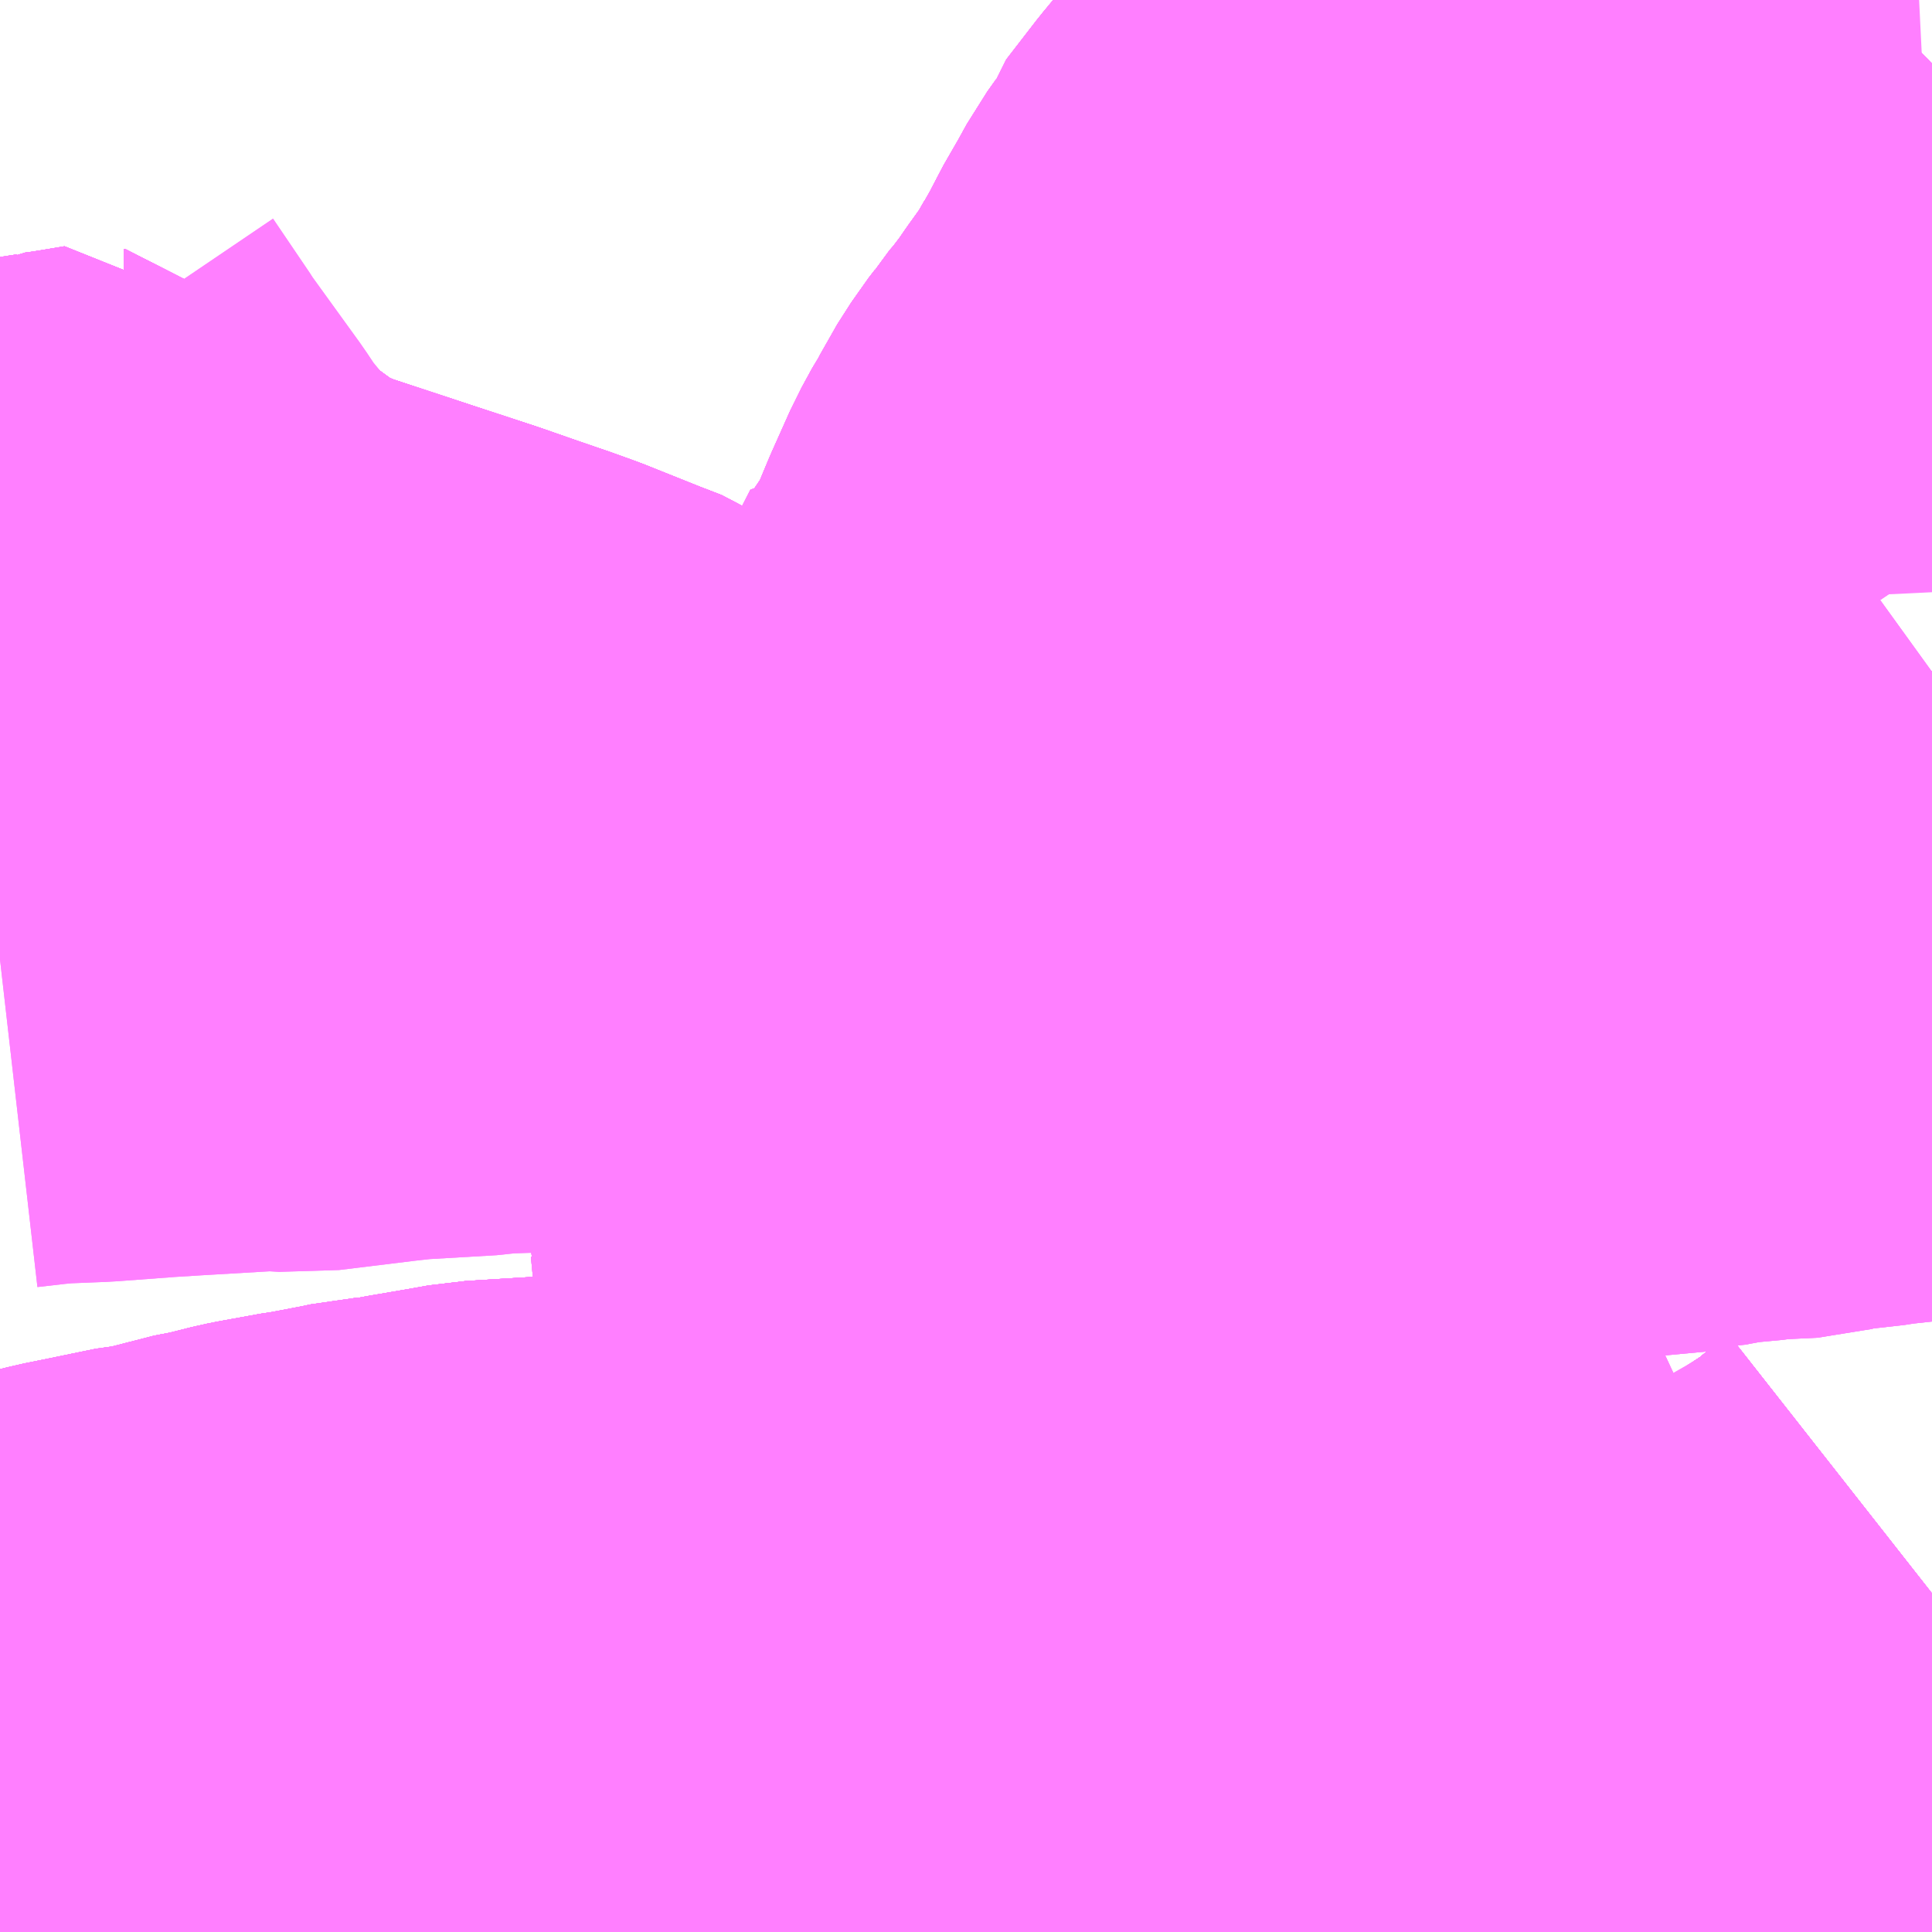 <?xml version="1.0" encoding="UTF-8"?>
<svg  xmlns="http://www.w3.org/2000/svg" xmlns:xlink="http://www.w3.org/1999/xlink" xmlns:go="http://purl.org/svgmap/profile" property="N07_001,N07_002,N07_003,N07_004,N07_005,N07_006,N07_007" viewBox="13963.623 -3588.135 2.197 2.197" go:dataArea="13963.623046875 -3588.134765625 2.197265625 2.197265625" >
<globalCoordinateSystem srsName="http://purl.org/crs/84" transform="matrix(100.0,0.0,0.0,-100.0,0.0,0.0)" />
<defs>
 <g id="p0" >
  <circle cx="0.0" cy="0.0" r="3" stroke="green" stroke-width="0.75" vector-effect="non-scaling-stroke" />
 </g>
</defs>
<g fill="none" fill-rule="evenodd" stroke="#FF00FF" stroke-width="0.75" opacity="0.5" vector-effect="non-scaling-stroke" stroke-linejoin="bevel" >
<path content="1,国際興業（株）,イーハトープ号,1.0,1.0,1.0," xlink:title="1" d="M13964.695,-3585.938L13964.694,-3585.941L13964.692,-3585.959L13964.689,-3585.987L13964.687,-3585.994L13964.683,-3586.033L13964.682,-3586.047L13964.682,-3586.053L13964.677,-3586.087L13964.676,-3586.101L13964.675,-3586.108L13964.674,-3586.112L13964.667,-3586.179L13964.665,-3586.183L13964.661,-3586.22L13964.657,-3586.257L13964.656,-3586.262L13964.647,-3586.34L13964.645,-3586.361L13964.642,-3586.382L13964.637,-3586.426L13964.632,-3586.459L13964.62,-3586.557L13964.611,-3586.632L13964.609,-3586.649L13964.6,-3586.742L13964.598,-3586.747L13964.598,-3586.754L13964.597,-3586.772L13964.595,-3586.783L13964.593,-3586.793L13964.588,-3586.832L13964.582,-3586.88L13964.576,-3586.906L13964.572,-3586.926L13964.564,-3586.951L13964.556,-3586.966L13964.547,-3586.986L13964.541,-3586.998L13964.532,-3587.013L13964.503,-3587.056L13964.458,-3587.101L13964.434,-3587.128L13964.382,-3587.173L13964.328,-3587.209L13964.309,-3587.222L13964.283,-3587.232L13964.218,-3587.258L13964.193,-3587.267L13964.158,-3587.279L13964.115,-3587.294L13964.048,-3587.316L13963.942,-3587.351L13963.922,-3587.359L13963.897,-3587.368L13963.868,-3587.386L13963.858,-3587.393L13963.821,-3587.42L13963.812,-3587.426L13963.79,-3587.447L13963.773,-3587.466L13963.765,-3587.477L13963.764,-3587.477L13963.758,-3587.485L13963.748,-3587.496L13963.728,-3587.526L13963.668,-3587.609L13963.665,-3587.614L13963.623,-3587.676"/>
<path content="1,国際興業（株）,ミッドナイトアロー浦和・大宮,1.0,0.0,0.0," xlink:title="1" d="M13964.695,-3585.938L13964.694,-3585.941L13964.692,-3585.959L13964.689,-3585.987L13964.687,-3585.994L13964.683,-3586.033L13964.682,-3586.047L13964.682,-3586.053L13964.677,-3586.087L13964.676,-3586.101L13964.675,-3586.108L13964.674,-3586.112L13964.667,-3586.179L13964.665,-3586.183L13964.661,-3586.22L13964.657,-3586.257L13964.656,-3586.262L13964.647,-3586.34L13964.645,-3586.361L13964.642,-3586.382L13964.637,-3586.426L13964.632,-3586.459L13964.62,-3586.557L13964.611,-3586.632L13964.609,-3586.649L13964.6,-3586.742L13964.598,-3586.747L13964.598,-3586.754L13964.597,-3586.772L13964.595,-3586.783L13964.593,-3586.793L13964.588,-3586.832L13964.582,-3586.88L13964.576,-3586.906L13964.572,-3586.926L13964.564,-3586.951L13964.556,-3586.966L13964.547,-3586.986L13964.541,-3586.998L13964.532,-3587.013L13964.503,-3587.056L13964.458,-3587.101"/>
<path content="1,国際興業（株）,ミッドナイトアロー浦和・大宮,1.0,0.0,0.0," xlink:title="1" d="M13964.458,-3587.101L13964.502,-3587.136L13964.532,-3587.16L13964.552,-3587.171"/>
<path content="1,国際興業（株）,ミッドナイトアロー浦和・大宮,1.0,0.0,0.0," xlink:title="1" d="M13964.458,-3587.101L13964.434,-3587.128L13964.382,-3587.173L13964.328,-3587.209L13964.309,-3587.222L13964.283,-3587.232L13964.218,-3587.258L13964.193,-3587.267L13964.158,-3587.279L13964.115,-3587.294L13964.048,-3587.316L13963.942,-3587.351L13963.922,-3587.359L13963.897,-3587.368L13963.868,-3587.386L13963.858,-3587.393L13963.821,-3587.42L13963.812,-3587.426L13963.79,-3587.447L13963.773,-3587.466L13963.765,-3587.477L13963.764,-3587.477L13963.758,-3587.485L13963.748,-3587.496L13963.728,-3587.526L13963.668,-3587.609L13963.665,-3587.614L13963.623,-3587.676"/>
<path content="1,国際興業（株）,ミッドナイトアロー浦和・大宮,1.0,0.0,0.0," xlink:title="1" d="M13964.552,-3587.171L13964.568,-3587.157L13964.589,-3587.172L13964.562,-3587.197L13964.543,-3587.184L13964.552,-3587.171"/>
<path content="1,国際興業（株）,北浦03,65.0,38.0,38.0," xlink:title="1" d="M13964.552,-3587.171L13964.532,-3587.16L13964.502,-3587.136L13964.458,-3587.101L13964.404,-3587.097L13964.381,-3587.095L13964.323,-3587.092L13964.289,-3587.09L13964.286,-3587.089L13964.242,-3587.086L13964.209,-3587.085L13964.179,-3587.084L13964.166,-3587.082L13964.08,-3587.077L13964.053,-3587.074L13963.963,-3587.063L13963.93,-3587.065L13963.845,-3587.06L13963.828,-3587.059L13963.812,-3587.058L13963.796,-3587.057L13963.729,-3587.052L13963.704,-3587.051L13963.679,-3587.05L13963.658,-3587.048L13963.623,-3587.044"/>
<path content="1,国際興業（株）,北浦03,65.0,38.0,38.0," xlink:title="1" d="M13964.552,-3587.171L13964.543,-3587.184L13964.562,-3587.197L13964.589,-3587.172L13964.568,-3587.157L13964.552,-3587.171"/>
<path content="1,国際興業（株）,北浦04,7.5,5.0,5.0," xlink:title="1" d="M13964.552,-3587.171L13964.543,-3587.184L13964.562,-3587.197L13964.589,-3587.172L13964.568,-3587.157L13964.552,-3587.171"/>
<path content="1,国際興業（株）,北浦04,7.5,5.0,5.0," xlink:title="1" d="M13964.552,-3587.171L13964.532,-3587.16L13964.502,-3587.136L13964.458,-3587.101L13964.434,-3587.128L13964.382,-3587.173L13964.328,-3587.209L13964.309,-3587.222L13964.283,-3587.232L13964.218,-3587.258L13964.193,-3587.267L13964.158,-3587.279L13964.115,-3587.294L13964.048,-3587.316L13963.942,-3587.351L13963.922,-3587.359L13963.897,-3587.368L13963.868,-3587.386L13963.858,-3587.393L13963.821,-3587.42L13963.812,-3587.426L13963.79,-3587.447L13963.773,-3587.466L13963.765,-3587.477L13963.764,-3587.477L13963.758,-3587.485L13963.716,-3587.478L13963.701,-3587.476L13963.699,-3587.475L13963.647,-3587.467L13963.623,-3587.464"/>
<path content="1,国際興業（株）,北浦50,19.5,17.0,17.0," xlink:title="1" d="M13964.611,-3587.216L13964.608,-3587.227L13964.616,-3587.23L13964.654,-3587.245L13964.671,-3587.252L13964.701,-3587.265L13964.773,-3587.145L13964.778,-3587.149L13964.874,-3587.167L13964.972,-3587.185L13964.988,-3587.187L13965.009,-3587.191L13965.042,-3587.195L13965.071,-3587.199L13965.106,-3587.204L13965.117,-3587.205L13965.126,-3587.206L13965.183,-3587.212L13965.224,-3587.22L13965.226,-3587.222L13965.279,-3587.229L13965.317,-3587.235L13965.339,-3587.237L13965.346,-3587.238L13965.413,-3587.247L13965.462,-3587.254L13965.478,-3587.256L13965.498,-3587.259L13965.567,-3587.268L13965.695,-3587.282L13965.738,-3587.315L13965.771,-3587.336L13965.802,-3587.358L13965.82,-3587.371L13965.82,-3587.372M13965.82,-3587.492L13965.814,-3587.501L13965.779,-3587.549L13965.774,-3587.555L13965.74,-3587.598L13965.736,-3587.602L13965.729,-3587.611L13965.707,-3587.637L13965.683,-3587.665L13965.677,-3587.671L13965.62,-3587.735L13965.611,-3587.74L13965.601,-3587.748L13965.6,-3587.751L13965.583,-3587.768L13965.544,-3587.809L13965.529,-3587.823L13965.516,-3587.833L13965.502,-3587.851L13965.483,-3587.885L13965.475,-3587.899L13965.472,-3587.905L13965.455,-3587.939L13965.434,-3587.971L13965.431,-3587.976L13965.419,-3587.992L13965.378,-3588.047L13965.363,-3588.066L13965.347,-3588.087L13965.343,-3588.091L13965.326,-3588.112L13965.295,-3588.135"/>
<path content="1,国際興業（株）,北浦50-2,2.5,2.0,2.0," xlink:title="1" d="M13964.611,-3587.216L13964.608,-3587.227L13964.616,-3587.23L13964.654,-3587.245L13964.671,-3587.252L13964.701,-3587.265L13964.773,-3587.145L13964.778,-3587.149L13964.874,-3587.167L13964.972,-3587.185L13964.988,-3587.187L13965.009,-3587.191L13965.042,-3587.195L13965.071,-3587.199L13965.106,-3587.204L13965.117,-3587.205L13965.126,-3587.206L13965.183,-3587.212L13965.224,-3587.22L13965.226,-3587.222L13965.279,-3587.229L13965.317,-3587.235L13965.339,-3587.237L13965.346,-3587.238L13965.413,-3587.247L13965.462,-3587.254L13965.478,-3587.256L13965.498,-3587.259L13965.567,-3587.268L13965.695,-3587.282L13965.738,-3587.315L13965.771,-3587.336L13965.802,-3587.358L13965.82,-3587.371L13965.82,-3587.372M13965.82,-3587.492L13965.814,-3587.501L13965.779,-3587.549L13965.774,-3587.555L13965.74,-3587.598L13965.736,-3587.602L13965.729,-3587.611L13965.707,-3587.637L13965.683,-3587.665L13965.677,-3587.671L13965.62,-3587.735L13965.611,-3587.74L13965.601,-3587.748L13965.6,-3587.751L13965.583,-3587.768L13965.544,-3587.809L13965.529,-3587.823L13965.516,-3587.833L13965.502,-3587.851L13965.483,-3587.885L13965.475,-3587.899L13965.472,-3587.905L13965.455,-3587.939L13965.434,-3587.971L13965.431,-3587.976L13965.419,-3587.992L13965.378,-3588.047L13965.363,-3588.066L13965.347,-3588.087L13965.343,-3588.091L13965.326,-3588.112L13965.295,-3588.135"/>
<path content="1,国際興業（株）,北浦50-3,9.0,9.0,9.0," xlink:title="1" d="M13965.295,-3588.135L13965.326,-3588.112L13965.343,-3588.091L13965.347,-3588.087L13965.363,-3588.066L13965.378,-3588.047L13965.419,-3587.992L13965.431,-3587.976L13965.434,-3587.971L13965.455,-3587.939L13965.472,-3587.905L13965.475,-3587.899L13965.483,-3587.885L13965.502,-3587.851L13965.516,-3587.833L13965.529,-3587.823L13965.544,-3587.809L13965.583,-3587.768L13965.6,-3587.751L13965.601,-3587.748L13965.611,-3587.74L13965.62,-3587.735L13965.677,-3587.671L13965.683,-3587.665L13965.707,-3587.637L13965.729,-3587.611L13965.736,-3587.602L13965.74,-3587.598L13965.774,-3587.555L13965.779,-3587.549L13965.814,-3587.501L13965.82,-3587.492M13965.82,-3587.372L13965.82,-3587.371L13965.802,-3587.358L13965.771,-3587.336L13965.738,-3587.315L13965.695,-3587.282L13965.567,-3587.268L13965.498,-3587.259L13965.478,-3587.256L13965.462,-3587.254L13965.413,-3587.247L13965.346,-3587.238L13965.339,-3587.237L13965.317,-3587.235L13965.279,-3587.229L13965.226,-3587.222L13965.224,-3587.22L13965.183,-3587.212L13965.126,-3587.206L13965.117,-3587.205L13965.106,-3587.204L13965.071,-3587.199L13965.042,-3587.195L13965.009,-3587.191L13964.988,-3587.187L13964.972,-3587.185L13964.874,-3587.167L13964.778,-3587.149L13964.773,-3587.145L13964.701,-3587.265L13964.713,-3587.273L13964.725,-3587.282L13964.739,-3587.288"/>
<path content="1,国際興業（株）,北浦80,8.5,8.5,8.5," xlink:title="1" d="M13964.552,-3587.171L13964.532,-3587.16L13964.502,-3587.136L13964.458,-3587.101L13964.503,-3587.056L13964.532,-3587.013L13964.541,-3586.998L13964.547,-3586.986L13964.556,-3586.966L13964.564,-3586.951L13964.572,-3586.926L13964.576,-3586.906L13964.582,-3586.88L13964.588,-3586.832L13964.593,-3586.793L13964.595,-3586.783L13964.597,-3586.772L13964.598,-3586.754L13964.598,-3586.747L13964.6,-3586.742L13964.609,-3586.649L13964.611,-3586.632L13964.62,-3586.557L13964.632,-3586.459L13964.637,-3586.426L13964.642,-3586.382L13964.645,-3586.361L13964.647,-3586.34L13964.612,-3586.336L13964.598,-3586.336L13964.573,-3586.335L13964.532,-3586.331L13964.461,-3586.325L13964.447,-3586.324L13964.437,-3586.323L13964.4,-3586.32L13964.385,-3586.32L13964.379,-3586.318L13964.361,-3586.318L13964.339,-3586.316L13964.291,-3586.313L13964.288,-3586.312L13964.258,-3586.309L13964.176,-3586.304L13964.148,-3586.299L13964.107,-3586.292L13964.081,-3586.287L13964.055,-3586.285L13964.041,-3586.282L13963.994,-3586.273L13963.986,-3586.272L13963.942,-3586.264L13963.932,-3586.262L13963.9,-3586.254L13963.892,-3586.253L13963.822,-3586.235L13963.808,-3586.234L13963.745,-3586.221L13963.725,-3586.217L13963.686,-3586.207L13963.652,-3586.2L13963.632,-3586.195L13963.623,-3586.193"/>
<path content="1,国際興業（株）,北浦80,8.5,8.5,8.5," xlink:title="1" d="M13964.552,-3587.171L13964.543,-3587.184L13964.562,-3587.197L13964.589,-3587.172L13964.568,-3587.157L13964.552,-3587.171"/>
<path content="1,国際興業（株）,北浦81,1.0,0.0,0.0," xlink:title="1" d="M13964.552,-3587.171L13964.543,-3587.184L13964.562,-3587.197L13964.589,-3587.172L13964.568,-3587.157L13964.552,-3587.171"/>
<path content="1,国際興業（株）,北浦81,1.0,0.0,0.0," xlink:title="1" d="M13964.552,-3587.171L13964.532,-3587.16L13964.502,-3587.136L13964.458,-3587.101L13964.434,-3587.128L13964.382,-3587.173L13964.328,-3587.209L13964.309,-3587.222L13964.283,-3587.232L13964.218,-3587.258L13964.193,-3587.267L13964.158,-3587.279L13964.115,-3587.294L13964.048,-3587.316L13963.942,-3587.351L13963.922,-3587.359L13963.897,-3587.368L13963.868,-3587.386L13963.858,-3587.393L13963.821,-3587.42L13963.812,-3587.426L13963.79,-3587.447L13963.773,-3587.466L13963.765,-3587.477L13963.764,-3587.477L13963.758,-3587.485L13963.716,-3587.478L13963.701,-3587.476L13963.699,-3587.475L13963.647,-3587.467L13963.623,-3587.464"/>
<path content="1,国際興業（株）,北浦90,2.0,1.0,1.0," xlink:title="1" d="M13964.611,-3587.216L13964.608,-3587.227L13964.616,-3587.23L13964.654,-3587.245L13964.671,-3587.252L13964.701,-3587.265L13964.773,-3587.145L13964.778,-3587.138L13964.781,-3587.133L13964.797,-3587.108L13964.822,-3587.069L13964.831,-3587.056L13964.864,-3587.008L13964.878,-3586.992L13964.89,-3586.978L13964.908,-3586.96L13964.982,-3586.898L13965.02,-3586.905L13965.059,-3586.919L13965.108,-3586.924L13965.115,-3586.925L13965.142,-3586.928L13965.149,-3586.928L13965.161,-3586.93L13965.18,-3586.932L13965.202,-3586.934L13965.217,-3586.936L13965.25,-3586.938L13965.339,-3586.951L13965.378,-3586.956L13965.408,-3586.96L13965.459,-3586.965L13965.46,-3586.966L13965.491,-3586.965L13965.536,-3586.975L13965.54,-3586.976L13965.57,-3586.979L13965.581,-3586.982L13965.6,-3586.983L13965.615,-3586.985L13965.63,-3586.984L13965.692,-3586.994L13965.694,-3586.995L13965.747,-3587.001L13965.752,-3587.002L13965.806,-3587.008L13965.811,-3587.009L13965.82,-3587.01"/>
<path content="1,国際興業（株）,新都01,53.5,47.5,43.0," xlink:title="1" d="M13964.552,-3587.171L13964.543,-3587.184L13964.562,-3587.197L13964.589,-3587.172L13964.568,-3587.157L13964.552,-3587.171"/>
<path content="1,国際興業（株）,新都01,53.5,47.5,43.0," xlink:title="1" d="M13964.552,-3587.171L13964.532,-3587.16L13964.502,-3587.136L13964.458,-3587.101L13964.434,-3587.128L13964.382,-3587.173L13964.328,-3587.209L13964.309,-3587.222L13964.283,-3587.232L13964.218,-3587.258L13964.193,-3587.267L13964.158,-3587.279L13964.115,-3587.294L13964.048,-3587.316L13963.942,-3587.351L13963.922,-3587.359L13963.897,-3587.368L13963.868,-3587.386L13963.858,-3587.393L13963.821,-3587.42L13963.812,-3587.426L13963.79,-3587.447L13963.773,-3587.466L13963.765,-3587.477L13963.764,-3587.477L13963.758,-3587.485L13963.716,-3587.478L13963.701,-3587.476L13963.699,-3587.475L13963.647,-3587.467L13963.623,-3587.464"/>
<path content="1,国際興業（株）,浦01,38.0,35.0,35.0," xlink:title="1" d="M13965.82,-3586.323L13965.806,-3586.312L13965.781,-3586.29L13965.761,-3586.278L13965.754,-3586.273L13965.742,-3586.258L13965.738,-3586.253L13965.734,-3586.242L13965.737,-3586.229L13965.746,-3586.209L13965.763,-3586.186L13965.765,-3586.182L13965.778,-3586.165L13965.792,-3586.144L13965.796,-3586.139L13965.816,-3586.106L13965.82,-3586.101"/>
<path content="1,国際興業（株）,浦02,1.5,1.0,1.0," xlink:title="1" d="M13965.82,-3586.323L13965.806,-3586.312L13965.781,-3586.29L13965.761,-3586.278L13965.754,-3586.273L13965.742,-3586.258L13965.738,-3586.253L13965.734,-3586.242L13965.737,-3586.229L13965.746,-3586.209L13965.763,-3586.186L13965.765,-3586.182L13965.778,-3586.165L13965.792,-3586.144L13965.796,-3586.139L13965.816,-3586.106L13965.82,-3586.101"/>
<path content="1,国際興業（株）,浦02-2,12.0,13.0,13.0," xlink:title="1" d="M13965.82,-3586.101L13965.816,-3586.106L13965.796,-3586.139L13965.792,-3586.144L13965.778,-3586.165L13965.765,-3586.182L13965.763,-3586.186L13965.746,-3586.209L13965.737,-3586.229L13965.734,-3586.242L13965.738,-3586.253L13965.742,-3586.258L13965.754,-3586.273L13965.761,-3586.278L13965.781,-3586.29L13965.806,-3586.312L13965.82,-3586.323"/>
<path content="1,国際興業（株）,浦02-3,3.0,0.0,0.0," xlink:title="1" d="M13965.82,-3586.323L13965.806,-3586.312L13965.781,-3586.29L13965.761,-3586.278L13965.754,-3586.273L13965.742,-3586.258L13965.738,-3586.253L13965.734,-3586.242L13965.737,-3586.229L13965.746,-3586.209L13965.763,-3586.186L13965.765,-3586.182L13965.778,-3586.165L13965.792,-3586.144L13965.796,-3586.139L13965.816,-3586.106L13965.82,-3586.101"/>
<path content="1,国際興業（株）,浦03,3.0,0.0,0.0," xlink:title="1" d="M13965.82,-3586.101L13965.816,-3586.106L13965.796,-3586.139L13965.792,-3586.144L13965.778,-3586.165L13965.765,-3586.182L13965.763,-3586.186L13965.746,-3586.209L13965.737,-3586.229L13965.734,-3586.242L13965.738,-3586.253L13965.742,-3586.258L13965.754,-3586.273L13965.761,-3586.278L13965.781,-3586.29L13965.806,-3586.312L13965.82,-3586.323"/>
<path content="1,国際興業（株）,浦08,26.0,19.0,16.5," xlink:title="1" d="M13965.82,-3586.101L13965.816,-3586.106L13965.796,-3586.139L13965.792,-3586.144L13965.778,-3586.165L13965.765,-3586.182L13965.763,-3586.186L13965.746,-3586.209L13965.737,-3586.229L13965.734,-3586.242L13965.738,-3586.253L13965.742,-3586.258L13965.754,-3586.273L13965.761,-3586.278L13965.781,-3586.29L13965.806,-3586.312L13965.82,-3586.323"/>
<path content="1,国際興業（株）,浦08-2,12.0,10.5,9.5," xlink:title="1" d="M13965.82,-3586.101L13965.816,-3586.106L13965.796,-3586.139L13965.792,-3586.144L13965.778,-3586.165L13965.765,-3586.182L13965.763,-3586.186L13965.746,-3586.209L13965.737,-3586.229L13965.734,-3586.242L13965.738,-3586.253L13965.742,-3586.258L13965.754,-3586.273L13965.761,-3586.278L13965.781,-3586.29L13965.806,-3586.312L13965.82,-3586.323"/>
<path content="1,国際興業（株）,浦09,75.0,61.0,61.0," xlink:title="1" d="M13965.82,-3586.101L13965.816,-3586.106L13965.796,-3586.139L13965.792,-3586.144L13965.778,-3586.165L13965.765,-3586.182L13965.763,-3586.186L13965.746,-3586.209L13965.737,-3586.229L13965.734,-3586.242L13965.738,-3586.253L13965.742,-3586.258L13965.754,-3586.273L13965.761,-3586.278L13965.781,-3586.29L13965.806,-3586.312L13965.82,-3586.323"/>
<path content="1,国際興業（株）,浦101,5.0,5.0,5.0," xlink:title="1" d="M13965.349,-3585.938L13965.347,-3585.942L13965.34,-3585.973L13965.333,-3585.992L13965.327,-3586.01L13965.307,-3586.081L13965.294,-3586.117L13965.33,-3586.125L13965.359,-3586.131L13965.36,-3586.132L13965.388,-3586.137L13965.406,-3586.141L13965.419,-3586.144L13965.474,-3586.154L13965.502,-3586.163L13965.565,-3586.182L13965.591,-3586.19L13965.639,-3586.211L13965.701,-3586.242L13965.743,-3586.266L13965.754,-3586.273L13965.761,-3586.278L13965.781,-3586.29L13965.806,-3586.312L13965.82,-3586.323"/>
<path content="1,国際興業（株）,浦11,21.0,14.0,14.0," xlink:title="1" d="M13964.695,-3585.938L13964.694,-3585.941L13964.692,-3585.959L13964.689,-3585.987L13964.687,-3585.994L13964.683,-3586.033L13964.682,-3586.047L13964.682,-3586.053L13964.677,-3586.087L13964.676,-3586.101L13964.675,-3586.108L13964.674,-3586.112L13964.667,-3586.179L13964.665,-3586.183L13964.661,-3586.22L13964.657,-3586.257L13964.656,-3586.262L13964.647,-3586.34L13964.612,-3586.336L13964.598,-3586.336L13964.573,-3586.335L13964.532,-3586.331L13964.461,-3586.325L13964.447,-3586.324L13964.437,-3586.323L13964.4,-3586.32L13964.385,-3586.32L13964.379,-3586.318L13964.361,-3586.318L13964.339,-3586.316L13964.291,-3586.313L13964.288,-3586.312L13964.258,-3586.309L13964.176,-3586.304L13964.148,-3586.299L13964.107,-3586.292L13964.081,-3586.287L13964.055,-3586.285L13964.041,-3586.282L13963.994,-3586.273L13963.986,-3586.272L13963.942,-3586.264L13963.932,-3586.262L13963.9,-3586.254L13963.892,-3586.253L13963.822,-3586.235L13963.808,-3586.234L13963.745,-3586.221L13963.725,-3586.217L13963.686,-3586.207L13963.652,-3586.2L13963.632,-3586.195L13963.623,-3586.193"/>
<path content="1,国際興業（株）,浦11-4,4.0,3.0,3.0," xlink:title="1" d="M13963.623,-3586.193L13963.632,-3586.195L13963.652,-3586.2L13963.686,-3586.207L13963.725,-3586.217L13963.745,-3586.221L13963.808,-3586.234L13963.822,-3586.235L13963.892,-3586.253L13963.9,-3586.254L13963.932,-3586.262L13963.942,-3586.264L13963.986,-3586.272L13963.994,-3586.273L13964.041,-3586.282L13964.055,-3586.285L13964.081,-3586.287L13964.107,-3586.292L13964.148,-3586.299L13964.176,-3586.304L13964.258,-3586.309L13964.288,-3586.312L13964.291,-3586.313L13964.339,-3586.316L13964.361,-3586.318L13964.379,-3586.318L13964.385,-3586.32L13964.4,-3586.32L13964.437,-3586.323L13964.447,-3586.324L13964.461,-3586.325L13964.532,-3586.331L13964.573,-3586.335L13964.598,-3586.336L13964.612,-3586.336L13964.647,-3586.34L13964.656,-3586.262L13964.657,-3586.257L13964.661,-3586.22L13964.665,-3586.183L13964.667,-3586.179L13964.674,-3586.112L13964.675,-3586.108L13964.676,-3586.101L13964.677,-3586.087L13964.682,-3586.053L13964.682,-3586.047L13964.683,-3586.033L13964.687,-3585.994L13964.689,-3585.987L13964.692,-3585.959L13964.694,-3585.941L13964.695,-3585.938"/>
<path content="1,国際興業（株）,浦12,17.5,23.0,27.0," xlink:title="1" d="M13965.349,-3585.938L13965.347,-3585.942L13965.34,-3585.973L13965.333,-3585.992L13965.327,-3586.01L13965.307,-3586.081L13965.294,-3586.117L13965.288,-3586.138L13965.275,-3586.175L13965.268,-3586.196L13965.264,-3586.206L13965.263,-3586.217L13965.259,-3586.222L13965.257,-3586.23L13965.253,-3586.24L13965.241,-3586.273L13965.235,-3586.29L13965.219,-3586.347L13965.212,-3586.352L13965.202,-3586.376L13965.11,-3586.371L13965.097,-3586.369L13965.094,-3586.369L13965.082,-3586.369L13965.069,-3586.367L13965.031,-3586.366L13964.992,-3586.363L13964.99,-3586.362L13964.923,-3586.358L13964.899,-3586.357L13964.883,-3586.353L13964.826,-3586.352L13964.783,-3586.349L13964.755,-3586.347L13964.745,-3586.347L13964.728,-3586.345L13964.68,-3586.343L13964.647,-3586.34L13964.612,-3586.336L13964.598,-3586.336L13964.573,-3586.335L13964.532,-3586.331L13964.461,-3586.325L13964.447,-3586.324L13964.437,-3586.323L13964.4,-3586.32L13964.385,-3586.32L13964.379,-3586.318L13964.361,-3586.318L13964.339,-3586.316L13964.291,-3586.313L13964.288,-3586.312L13964.258,-3586.309L13964.176,-3586.304L13964.148,-3586.299L13964.107,-3586.292L13964.081,-3586.287L13964.055,-3586.285L13964.041,-3586.282L13963.994,-3586.273L13963.986,-3586.272L13963.942,-3586.264L13963.932,-3586.262L13963.9,-3586.254L13963.892,-3586.253L13963.822,-3586.235L13963.808,-3586.234L13963.745,-3586.221L13963.725,-3586.217L13963.686,-3586.207L13963.652,-3586.2L13963.632,-3586.195L13963.623,-3586.193"/>
<path content="1,国際興業（株）,浦12-2,10.0,0.0,0.0," xlink:title="1" d="M13965.349,-3585.938L13965.347,-3585.942L13965.34,-3585.973L13965.333,-3585.992L13965.327,-3586.01L13965.307,-3586.081L13965.294,-3586.117L13965.202,-3586.098L13965.161,-3586.09L13965.143,-3586.089L13965.127,-3586.09L13965.108,-3586.09L13965.049,-3586.094L13964.999,-3586.095L13964.954,-3586.097L13964.921,-3586.097L13964.895,-3586.098L13964.87,-3586.1L13964.847,-3586.098L13964.833,-3586.097L13964.798,-3586.098L13964.773,-3586.095L13964.723,-3586.09L13964.677,-3586.087L13964.676,-3586.101L13964.675,-3586.108L13964.674,-3586.112L13964.667,-3586.179L13964.665,-3586.183L13964.661,-3586.22L13964.657,-3586.257L13964.656,-3586.262L13964.647,-3586.34L13964.612,-3586.336L13964.598,-3586.336L13964.573,-3586.335L13964.532,-3586.331L13964.461,-3586.325L13964.447,-3586.324L13964.437,-3586.323L13964.4,-3586.32L13964.385,-3586.32L13964.379,-3586.318L13964.361,-3586.318L13964.339,-3586.316L13964.291,-3586.313L13964.288,-3586.312L13964.258,-3586.309L13964.176,-3586.304L13964.148,-3586.299L13964.107,-3586.292L13964.081,-3586.287L13964.055,-3586.285L13964.041,-3586.282L13963.994,-3586.273L13963.986,-3586.272L13963.942,-3586.264L13963.932,-3586.262L13963.9,-3586.254L13963.892,-3586.253L13963.822,-3586.235L13963.808,-3586.234L13963.745,-3586.221L13963.725,-3586.217L13963.686,-3586.207L13963.652,-3586.2L13963.632,-3586.195L13963.623,-3586.193"/>
<path content="1,国際興業（株）,浦13,29.5,22.0,17.5," xlink:title="1" d="M13965.349,-3585.938L13965.347,-3585.942L13965.34,-3585.973L13965.333,-3585.992L13965.327,-3586.01L13965.307,-3586.081L13965.294,-3586.117L13965.288,-3586.138L13965.275,-3586.175L13965.268,-3586.196L13965.264,-3586.206L13965.263,-3586.217L13965.259,-3586.222L13965.257,-3586.23L13965.253,-3586.24L13965.241,-3586.273L13965.235,-3586.29L13965.219,-3586.347L13965.212,-3586.352L13965.202,-3586.376L13965.11,-3586.371L13965.097,-3586.369L13965.094,-3586.369L13965.082,-3586.369L13965.069,-3586.367L13965.031,-3586.366L13964.992,-3586.363L13964.99,-3586.362L13964.923,-3586.358L13964.899,-3586.357L13964.883,-3586.353L13964.826,-3586.352L13964.783,-3586.349L13964.755,-3586.347L13964.745,-3586.347L13964.728,-3586.345L13964.68,-3586.343L13964.647,-3586.34L13964.612,-3586.336L13964.598,-3586.336L13964.573,-3586.335L13964.532,-3586.331L13964.461,-3586.325L13964.447,-3586.324L13964.437,-3586.323L13964.4,-3586.32L13964.385,-3586.32L13964.379,-3586.318L13964.361,-3586.318L13964.339,-3586.316L13964.291,-3586.313L13964.288,-3586.312L13964.258,-3586.309L13964.176,-3586.304L13964.148,-3586.299L13964.107,-3586.292L13964.081,-3586.287L13964.055,-3586.285L13964.041,-3586.282L13963.994,-3586.273L13963.986,-3586.272L13963.942,-3586.264L13963.932,-3586.262L13963.9,-3586.254L13963.892,-3586.253L13963.822,-3586.235L13963.808,-3586.234L13963.745,-3586.221L13963.725,-3586.217L13963.686,-3586.207L13963.652,-3586.2L13963.632,-3586.195L13963.623,-3586.193"/>
<path content="1,国際興業（株）,浦14,6.5,0.0,0.0," xlink:title="1" d="M13963.869,-3585.938L13963.863,-3585.974L13963.861,-3585.98L13963.859,-3585.996L13963.854,-3586.028L13963.85,-3586.045L13963.846,-3586.062L13963.839,-3586.092L13963.836,-3586.103L13963.822,-3586.159L13963.821,-3586.165L13963.82,-3586.166L13963.814,-3586.192L13963.809,-3586.219L13963.808,-3586.234L13963.822,-3586.235L13963.892,-3586.253L13963.9,-3586.254L13963.932,-3586.262L13963.942,-3586.264L13963.986,-3586.272L13963.994,-3586.273L13964.041,-3586.282L13964.055,-3586.285L13964.081,-3586.287L13964.107,-3586.292L13964.148,-3586.299L13964.176,-3586.304L13964.258,-3586.309L13964.288,-3586.312L13964.291,-3586.313L13964.339,-3586.316L13964.361,-3586.318L13964.379,-3586.318L13964.385,-3586.32L13964.4,-3586.32L13964.437,-3586.323L13964.447,-3586.324L13964.461,-3586.325L13964.532,-3586.331L13964.573,-3586.335L13964.598,-3586.336L13964.612,-3586.336L13964.647,-3586.34L13964.645,-3586.361L13964.642,-3586.382L13964.637,-3586.426L13964.632,-3586.459L13964.62,-3586.557L13964.611,-3586.632L13964.609,-3586.649L13964.6,-3586.742L13964.598,-3586.747L13964.598,-3586.754L13964.597,-3586.772L13964.595,-3586.783L13964.593,-3586.793L13964.588,-3586.832L13964.582,-3586.88L13964.576,-3586.906L13964.572,-3586.926L13964.564,-3586.951L13964.556,-3586.966L13964.547,-3586.986L13964.541,-3586.998L13964.532,-3587.013L13964.503,-3587.056L13964.458,-3587.101L13964.502,-3587.136L13964.532,-3587.16L13964.552,-3587.171"/>
<path content="1,国際興業（株）,浦14,6.5,0.0,0.0," xlink:title="1" d="M13964.552,-3587.171L13964.568,-3587.157L13964.589,-3587.172L13964.562,-3587.197L13964.543,-3587.184L13964.552,-3587.171"/>
<path content="1,国際興業（株）,浦51,28.0,20.0,20.0," xlink:title="1" d="M13964.611,-3587.216L13964.608,-3587.227L13964.616,-3587.23L13964.654,-3587.245L13964.671,-3587.252L13964.701,-3587.265L13964.773,-3587.145L13964.778,-3587.138L13964.781,-3587.133L13964.797,-3587.108L13964.822,-3587.069L13964.831,-3587.056L13964.864,-3587.008L13964.878,-3586.992L13964.89,-3586.978L13964.908,-3586.96L13964.982,-3586.898L13965.02,-3586.905L13965.059,-3586.919L13965.108,-3586.924L13965.115,-3586.925L13965.142,-3586.928L13965.149,-3586.928L13965.161,-3586.93L13965.18,-3586.932L13965.202,-3586.934L13965.217,-3586.936L13965.25,-3586.938L13965.339,-3586.951L13965.378,-3586.956L13965.408,-3586.96L13965.459,-3586.965L13965.46,-3586.966L13965.491,-3586.965L13965.536,-3586.975L13965.54,-3586.976L13965.57,-3586.979L13965.581,-3586.982L13965.6,-3586.983L13965.615,-3586.985L13965.63,-3586.984L13965.692,-3586.994L13965.694,-3586.995L13965.747,-3587.001L13965.752,-3587.002L13965.806,-3587.008L13965.811,-3587.009L13965.82,-3587.01"/>
<path content="1,国際興業（株）,浦51-2,12.0,14.0,14.0," xlink:title="1" d="M13965.82,-3586.101L13965.816,-3586.106L13965.796,-3586.139L13965.792,-3586.144L13965.778,-3586.165L13965.765,-3586.182L13965.763,-3586.186L13965.746,-3586.209L13965.737,-3586.229L13965.734,-3586.242L13965.738,-3586.253L13965.742,-3586.258L13965.754,-3586.273L13965.761,-3586.278L13965.781,-3586.29L13965.806,-3586.312L13965.82,-3586.323"/>
<path content="1,国際興業（株）,浦51-3,12.5,12.0,12.0," xlink:title="1" d="M13964.739,-3587.288L13964.725,-3587.282L13964.713,-3587.273L13964.701,-3587.265L13964.773,-3587.145L13964.778,-3587.138L13964.781,-3587.133L13964.797,-3587.108L13964.822,-3587.069L13964.831,-3587.056L13964.864,-3587.008L13964.878,-3586.992L13964.89,-3586.978L13964.908,-3586.96L13964.982,-3586.898L13965.02,-3586.905L13965.059,-3586.919L13965.108,-3586.924L13965.115,-3586.925L13965.142,-3586.928L13965.149,-3586.928L13965.161,-3586.93L13965.18,-3586.932L13965.202,-3586.934L13965.217,-3586.936L13965.25,-3586.938L13965.339,-3586.951L13965.378,-3586.956L13965.408,-3586.96L13965.459,-3586.965L13965.46,-3586.966L13965.491,-3586.965L13965.536,-3586.975L13965.54,-3586.976L13965.57,-3586.979L13965.581,-3586.982L13965.6,-3586.983L13965.615,-3586.985L13965.63,-3586.984L13965.692,-3586.994L13965.694,-3586.995L13965.747,-3587.001L13965.752,-3587.002L13965.806,-3587.008L13965.811,-3587.009L13965.82,-3587.01"/>
<path content="1,国際興業（株）,浦82,2.0,0.0,0.0," xlink:title="1" d="M13963.623,-3586.193L13963.632,-3586.195L13963.652,-3586.2L13963.686,-3586.207L13963.725,-3586.217L13963.745,-3586.221L13963.808,-3586.234L13963.822,-3586.235L13963.892,-3586.253L13963.9,-3586.254L13963.932,-3586.262L13963.942,-3586.264L13963.986,-3586.272L13963.994,-3586.273L13964.041,-3586.282L13964.055,-3586.285L13964.081,-3586.287L13964.107,-3586.292L13964.148,-3586.299L13964.176,-3586.304L13964.258,-3586.309L13964.288,-3586.312L13964.291,-3586.313L13964.339,-3586.316L13964.361,-3586.318L13964.379,-3586.318L13964.385,-3586.32L13964.4,-3586.32L13964.437,-3586.323L13964.447,-3586.324L13964.461,-3586.325L13964.532,-3586.331L13964.573,-3586.335L13964.598,-3586.336L13964.612,-3586.336L13964.647,-3586.34L13964.656,-3586.262L13964.657,-3586.257L13964.661,-3586.22L13964.665,-3586.183L13964.667,-3586.179L13964.674,-3586.112L13964.675,-3586.108L13964.676,-3586.101L13964.677,-3586.087L13964.723,-3586.09L13964.773,-3586.095L13964.798,-3586.098L13964.833,-3586.097L13964.847,-3586.098L13964.87,-3586.1L13964.895,-3586.098L13964.921,-3586.097L13964.954,-3586.097L13964.999,-3586.095L13965.049,-3586.094L13965.108,-3586.09L13965.127,-3586.09L13965.143,-3586.089L13965.161,-3586.09L13965.202,-3586.098L13965.294,-3586.117L13965.307,-3586.081L13965.327,-3586.01L13965.333,-3585.992L13965.34,-3585.973L13965.347,-3585.942L13965.349,-3585.938"/>
<path content="1,国際興業（株）,浦90,7.5,1.5,1.5," xlink:title="1" d="M13965.82,-3586.101L13965.816,-3586.106L13965.796,-3586.139L13965.792,-3586.144L13965.778,-3586.165L13965.765,-3586.182L13965.763,-3586.186L13965.746,-3586.209L13965.737,-3586.229L13965.734,-3586.242L13965.738,-3586.253L13965.742,-3586.258L13965.754,-3586.273L13965.761,-3586.278L13965.781,-3586.29L13965.806,-3586.312L13965.82,-3586.323"/>
<path content="1,国際興業（株）,浦桜13,4.0,29.0,28.0," xlink:title="1" d="M13965.349,-3585.938L13965.347,-3585.942L13965.34,-3585.973L13965.333,-3585.992L13965.327,-3586.01L13965.307,-3586.081L13965.294,-3586.117L13965.288,-3586.138L13965.275,-3586.175L13965.268,-3586.196L13965.264,-3586.206L13965.263,-3586.217L13965.259,-3586.222L13965.257,-3586.23L13965.253,-3586.24L13965.241,-3586.273L13965.235,-3586.29L13965.219,-3586.347L13965.212,-3586.352L13965.202,-3586.376L13965.11,-3586.371L13965.097,-3586.369L13965.094,-3586.369L13965.082,-3586.369L13965.069,-3586.367L13965.031,-3586.366L13964.992,-3586.363L13964.99,-3586.362L13964.923,-3586.358L13964.899,-3586.357L13964.883,-3586.353L13964.826,-3586.352L13964.783,-3586.349L13964.755,-3586.347L13964.745,-3586.347L13964.728,-3586.345L13964.68,-3586.343L13964.647,-3586.34L13964.612,-3586.336L13964.598,-3586.336L13964.573,-3586.335L13964.532,-3586.331L13964.461,-3586.325L13964.447,-3586.324L13964.437,-3586.323L13964.4,-3586.32L13964.385,-3586.32L13964.379,-3586.318L13964.361,-3586.318L13964.339,-3586.316L13964.291,-3586.313L13964.288,-3586.312L13964.258,-3586.309L13964.176,-3586.304L13964.148,-3586.299L13964.107,-3586.292L13964.081,-3586.287L13964.055,-3586.285L13964.041,-3586.282L13963.994,-3586.273L13963.986,-3586.272L13963.942,-3586.264L13963.932,-3586.262L13963.9,-3586.254L13963.892,-3586.253L13963.822,-3586.235L13963.808,-3586.234L13963.745,-3586.221L13963.725,-3586.217L13963.686,-3586.207L13963.652,-3586.2L13963.632,-3586.195L13963.623,-3586.193"/>
<path content="1,国際興業（株）,浦桜13-3,23.5,0.0,0.0," xlink:title="1" d="M13965.349,-3585.938L13965.347,-3585.942L13965.34,-3585.973L13965.333,-3585.992L13965.327,-3586.01L13965.307,-3586.081L13965.294,-3586.117L13965.202,-3586.098L13965.161,-3586.09L13965.143,-3586.089L13965.127,-3586.09L13965.108,-3586.09L13965.049,-3586.094L13964.999,-3586.095L13964.954,-3586.097L13964.921,-3586.097L13964.895,-3586.098L13964.87,-3586.1L13964.847,-3586.098L13964.833,-3586.097L13964.798,-3586.098L13964.773,-3586.095L13964.723,-3586.09L13964.677,-3586.087L13964.676,-3586.101L13964.675,-3586.108L13964.674,-3586.112L13964.667,-3586.179L13964.665,-3586.183L13964.661,-3586.22L13964.657,-3586.257L13964.656,-3586.262L13964.647,-3586.34L13964.612,-3586.336L13964.598,-3586.336L13964.573,-3586.335L13964.532,-3586.331L13964.461,-3586.325L13964.447,-3586.324L13964.437,-3586.323L13964.4,-3586.32L13964.385,-3586.32L13964.379,-3586.318L13964.361,-3586.318L13964.339,-3586.316L13964.291,-3586.313L13964.288,-3586.312L13964.258,-3586.309L13964.176,-3586.304L13964.148,-3586.299L13964.107,-3586.292L13964.081,-3586.287L13964.055,-3586.285L13964.041,-3586.282L13963.994,-3586.273L13963.986,-3586.272L13963.942,-3586.264L13963.932,-3586.262L13963.9,-3586.254L13963.892,-3586.253L13963.822,-3586.235L13963.808,-3586.234L13963.745,-3586.221L13963.725,-3586.217L13963.686,-3586.207L13963.652,-3586.2L13963.632,-3586.195L13963.623,-3586.193"/>
<path content="1,国際興業（株）,美01,34.5,30.5,27.0," xlink:title="1" d="M13965.82,-3586.323L13965.806,-3586.312L13965.781,-3586.29L13965.761,-3586.278L13965.754,-3586.273L13965.742,-3586.258L13965.738,-3586.253L13965.734,-3586.242L13965.737,-3586.229L13965.746,-3586.209L13965.763,-3586.186L13965.765,-3586.182L13965.778,-3586.165L13965.792,-3586.144L13965.796,-3586.139L13965.816,-3586.106L13965.82,-3586.101"/>
<path content="1,日本中央バス（株）,ミリオンライナー,2.0,2.0,2.0," xlink:title="1" d="M13964.695,-3585.938L13964.694,-3585.941L13964.692,-3585.959L13964.689,-3585.987L13964.687,-3585.994L13964.683,-3586.033L13964.682,-3586.047L13964.682,-3586.053L13964.677,-3586.087L13964.676,-3586.101L13964.675,-3586.108L13964.674,-3586.112L13964.667,-3586.179L13964.665,-3586.183L13964.661,-3586.22L13964.657,-3586.257L13964.656,-3586.262L13964.647,-3586.34L13964.645,-3586.361L13964.642,-3586.382L13964.637,-3586.426L13964.632,-3586.459L13964.62,-3586.557L13964.611,-3586.632L13964.609,-3586.649"/>
<path content="1,日本中央バス（株）,ミリオンライナー,2.0,2.0,2.0," xlink:title="1" d="M13964.609,-3586.649L13964.6,-3586.742L13964.598,-3586.747L13964.598,-3586.754L13964.597,-3586.772"/>
<path content="1,日本中央バス（株）,ミリオンライナー,2.0,2.0,2.0," xlink:title="1" d="M13964.609,-3586.649L13964.666,-3586.654L13964.693,-3586.655L13964.748,-3586.659L13964.756,-3586.66L13964.782,-3586.663L13964.875,-3586.669L13964.883,-3586.671L13964.892,-3586.669L13964.901,-3586.667L13964.993,-3586.667L13965.072,-3586.667L13965.067,-3586.681L13965.048,-3586.725L13965.044,-3586.733L13965.04,-3586.742L13965.02,-3586.787L13965.013,-3586.797L13965.011,-3586.803L13965.023,-3586.84L13965.019,-3586.86L13965.006,-3586.874L13964.982,-3586.898L13964.908,-3586.96L13964.89,-3586.978L13964.878,-3586.992L13964.864,-3587.008L13964.831,-3587.056L13964.822,-3587.069L13964.797,-3587.108L13964.781,-3587.133L13964.778,-3587.138L13964.773,-3587.145L13964.701,-3587.265L13964.713,-3587.273L13964.725,-3587.282L13964.739,-3587.288L13964.745,-3587.298L13964.753,-3587.31L13964.767,-3587.33L13964.789,-3587.366L13964.808,-3587.394L13964.812,-3587.402L13964.816,-3587.41L13964.817,-3587.413L13964.819,-3587.416L13964.828,-3587.432L13964.843,-3587.468L13964.864,-3587.515L13964.876,-3587.537L13964.882,-3587.546L13964.891,-3587.564L13964.907,-3587.589L13964.914,-3587.598L13964.919,-3587.606L13964.931,-3587.62L13964.95,-3587.645L13964.961,-3587.661L13964.984,-3587.693L13965,-3587.721L13965.003,-3587.727L13965.012,-3587.741L13965.021,-3587.76L13965.04,-3587.793L13965.051,-3587.813L13965.061,-3587.827L13965.064,-3587.838L13965.098,-3587.882L13965.127,-3587.917L13965.151,-3587.94L13965.197,-3587.987L13965.208,-3587.996L13965.219,-3588.01L13965.233,-3588.023L13965.239,-3588.031L13965.246,-3588.038L13965.29,-3588.079L13965.307,-3588.094L13965.326,-3588.112L13965.295,-3588.135"/>
<path content="1,東武バスウエスト,岩01,6.5,3.0,3.0," xlink:title="1" d="M13964.739,-3587.288L13964.745,-3587.298L13964.753,-3587.31L13964.767,-3587.33L13964.789,-3587.366L13964.808,-3587.394L13964.812,-3587.402L13964.816,-3587.41L13964.817,-3587.413L13964.819,-3587.416L13964.828,-3587.432L13964.843,-3587.468L13964.864,-3587.515L13964.876,-3587.537L13964.882,-3587.546L13964.891,-3587.564L13964.907,-3587.589L13964.914,-3587.598L13964.919,-3587.606L13964.931,-3587.62L13964.95,-3587.645L13964.961,-3587.661L13964.984,-3587.693L13965,-3587.721L13965.003,-3587.727L13965.012,-3587.741L13965.021,-3587.76L13965.04,-3587.793L13965.051,-3587.813L13965.061,-3587.827L13965.064,-3587.838L13965.098,-3587.882L13965.127,-3587.917L13965.151,-3587.94L13965.197,-3587.987L13965.208,-3587.996L13965.219,-3588.01L13965.233,-3588.023L13965.239,-3588.031L13965.246,-3588.038L13965.29,-3588.079L13965.307,-3588.094L13965.326,-3588.112L13965.349,-3588.135"/>
<path content="1,東武バスウエスト,岩02,84.0,67.5,67.5," xlink:title="1" d="M13964.739,-3587.288L13964.745,-3587.298L13964.753,-3587.31L13964.767,-3587.33L13964.789,-3587.366L13964.808,-3587.394L13964.812,-3587.402L13964.816,-3587.41L13964.817,-3587.413L13964.819,-3587.416L13964.828,-3587.432L13964.843,-3587.468L13964.864,-3587.515L13964.876,-3587.537L13964.882,-3587.546L13964.891,-3587.564L13964.907,-3587.589L13964.914,-3587.598L13964.919,-3587.606L13964.931,-3587.62L13964.95,-3587.645L13964.961,-3587.661L13964.984,-3587.693L13965,-3587.721L13965.003,-3587.727L13965.012,-3587.741L13965.021,-3587.76L13965.04,-3587.793L13965.051,-3587.813L13965.061,-3587.827L13965.064,-3587.838L13965.098,-3587.882L13965.127,-3587.917L13965.151,-3587.94L13965.197,-3587.987L13965.208,-3587.996L13965.219,-3588.01L13965.233,-3588.023L13965.239,-3588.031L13965.246,-3588.038L13965.29,-3588.079L13965.307,-3588.094L13965.326,-3588.112L13965.349,-3588.135"/>
<path content="1,東武バスウエスト,岩03,64.0,38.5,38.5," xlink:title="1" d="M13964.739,-3587.288L13964.745,-3587.298L13964.753,-3587.31L13964.767,-3587.33L13964.789,-3587.366L13964.808,-3587.394L13964.812,-3587.402L13964.816,-3587.41L13964.817,-3587.413L13964.819,-3587.416L13964.828,-3587.432L13964.843,-3587.468L13964.864,-3587.515L13964.876,-3587.537L13964.882,-3587.546L13964.891,-3587.564L13964.907,-3587.589L13964.914,-3587.598L13964.919,-3587.606L13964.931,-3587.62L13964.95,-3587.645L13964.961,-3587.661L13964.984,-3587.693L13965,-3587.721L13965.003,-3587.727L13965.012,-3587.741L13965.021,-3587.76L13965.04,-3587.793L13965.051,-3587.813L13965.061,-3587.827L13965.064,-3587.838L13965.098,-3587.882L13965.127,-3587.917L13965.151,-3587.94L13965.197,-3587.987L13965.208,-3587.996L13965.219,-3588.01L13965.233,-3588.023L13965.239,-3588.031L13965.246,-3588.038L13965.29,-3588.079L13965.307,-3588.094L13965.326,-3588.112L13965.349,-3588.135"/>
<path content="1,東武バスウエスト,岩04,4.0,3.0,3.0," xlink:title="1" d="M13965.349,-3585.938L13965.347,-3585.942L13965.34,-3585.973L13965.333,-3585.992L13965.327,-3586.01L13965.307,-3586.081L13965.294,-3586.117L13965.288,-3586.138L13965.275,-3586.175L13965.268,-3586.196L13965.264,-3586.206L13965.263,-3586.217L13965.259,-3586.222L13965.257,-3586.23L13965.253,-3586.24L13965.241,-3586.273L13965.235,-3586.29L13965.219,-3586.347L13965.212,-3586.352L13965.202,-3586.376L13965.195,-3586.396L13965.168,-3586.454L13965.164,-3586.459L13965.148,-3586.499L13965.133,-3586.532L13965.122,-3586.559L13965.118,-3586.565L13965.115,-3586.572L13965.113,-3586.576L13965.103,-3586.599L13965.092,-3586.622L13965.083,-3586.641L13965.072,-3586.667L13965.067,-3586.681L13965.048,-3586.725L13965.044,-3586.733L13965.04,-3586.742L13965.02,-3586.787L13965.013,-3586.797L13965.011,-3586.803L13965.023,-3586.84L13965.019,-3586.86L13965.006,-3586.874L13964.982,-3586.898L13964.908,-3586.96L13964.89,-3586.978L13964.878,-3586.992L13964.864,-3587.008L13964.831,-3587.056L13964.822,-3587.069L13964.797,-3587.108L13964.781,-3587.133L13964.778,-3587.138L13964.773,-3587.145L13964.701,-3587.265L13964.713,-3587.273L13964.725,-3587.282L13964.739,-3587.288L13964.745,-3587.298L13964.753,-3587.31L13964.767,-3587.33L13964.789,-3587.366L13964.808,-3587.394L13964.812,-3587.402L13964.816,-3587.41L13964.817,-3587.413L13964.819,-3587.416L13964.828,-3587.432L13964.843,-3587.468L13964.864,-3587.515L13964.876,-3587.537L13964.882,-3587.546L13964.891,-3587.564L13964.907,-3587.589L13964.914,-3587.598L13964.919,-3587.606L13964.931,-3587.62L13964.95,-3587.645L13964.961,-3587.661L13964.984,-3587.693L13965,-3587.721L13965.003,-3587.727L13965.012,-3587.741L13965.021,-3587.76L13965.04,-3587.793L13965.051,-3587.813L13965.061,-3587.827L13965.064,-3587.838L13965.098,-3587.882L13965.127,-3587.917L13965.151,-3587.94L13965.197,-3587.987L13965.208,-3587.996L13965.219,-3588.01L13965.233,-3588.023L13965.239,-3588.031L13965.246,-3588.038L13965.29,-3588.079L13965.307,-3588.094L13965.326,-3588.112L13965.349,-3588.135"/>
<path content="1,東武バスウエスト,岩05,0.0,19.0,19.0," xlink:title="1" d="M13965.349,-3585.938L13965.347,-3585.942L13965.34,-3585.973L13965.333,-3585.992L13965.327,-3586.01L13965.307,-3586.081L13965.294,-3586.117L13965.288,-3586.138L13965.275,-3586.175L13965.268,-3586.196L13965.264,-3586.206L13965.263,-3586.217L13965.259,-3586.222L13965.257,-3586.23L13965.253,-3586.24L13965.241,-3586.273L13965.235,-3586.29L13965.219,-3586.347L13965.212,-3586.352L13965.202,-3586.376L13965.195,-3586.396L13965.168,-3586.454L13965.164,-3586.459L13965.148,-3586.499L13965.133,-3586.532L13965.122,-3586.559L13965.118,-3586.565L13965.115,-3586.572L13965.113,-3586.576L13965.103,-3586.599L13965.092,-3586.622L13965.083,-3586.641L13965.072,-3586.667L13965.067,-3586.681L13965.048,-3586.725L13965.044,-3586.733L13965.04,-3586.742L13965.02,-3586.787L13965.013,-3586.797L13965.011,-3586.803L13965.023,-3586.84L13965.019,-3586.86L13965.006,-3586.874L13964.982,-3586.898L13964.908,-3586.96L13964.89,-3586.978L13964.878,-3586.992L13964.864,-3587.008L13964.831,-3587.056L13964.822,-3587.069L13964.797,-3587.108L13964.781,-3587.133L13964.778,-3587.138L13964.773,-3587.145L13964.701,-3587.265L13964.713,-3587.273L13964.725,-3587.282L13964.739,-3587.288L13964.745,-3587.298L13964.753,-3587.31L13964.767,-3587.33L13964.789,-3587.366L13964.808,-3587.394L13964.812,-3587.402L13964.816,-3587.41L13964.817,-3587.413L13964.819,-3587.416L13964.828,-3587.432L13964.843,-3587.468L13964.864,-3587.515L13964.876,-3587.537L13964.882,-3587.546L13964.891,-3587.564L13964.907,-3587.589L13964.914,-3587.598L13964.919,-3587.606L13964.931,-3587.62L13964.95,-3587.645L13964.961,-3587.661L13964.984,-3587.693L13965,-3587.721L13965.003,-3587.727L13965.012,-3587.741L13965.021,-3587.76L13965.04,-3587.793L13965.051,-3587.813L13965.061,-3587.827L13965.064,-3587.838L13965.098,-3587.882L13965.127,-3587.917L13965.151,-3587.94L13965.197,-3587.987L13965.208,-3587.996L13965.219,-3588.01L13965.233,-3588.023L13965.239,-3588.031L13965.246,-3588.038L13965.29,-3588.079L13965.307,-3588.094L13965.326,-3588.112L13965.349,-3588.135"/>
<path content="1,東武バスウエスト,浦31,206.0,162.0,161.5," xlink:title="1" d="M13965.349,-3585.938L13965.347,-3585.942L13965.34,-3585.973L13965.333,-3585.992L13965.327,-3586.01L13965.307,-3586.081L13965.294,-3586.117L13965.288,-3586.138L13965.275,-3586.175L13965.268,-3586.196L13965.264,-3586.206L13965.263,-3586.217L13965.259,-3586.222L13965.257,-3586.23L13965.253,-3586.24L13965.241,-3586.273L13965.235,-3586.29L13965.219,-3586.347L13965.212,-3586.352L13965.202,-3586.376L13965.195,-3586.396L13965.168,-3586.454L13965.164,-3586.459L13965.148,-3586.499L13965.133,-3586.532L13965.122,-3586.559L13965.118,-3586.565L13965.115,-3586.572L13965.113,-3586.576L13965.103,-3586.599L13965.092,-3586.622L13965.083,-3586.641L13965.072,-3586.667L13965.067,-3586.681L13965.048,-3586.725L13965.044,-3586.733L13965.04,-3586.742L13965.02,-3586.787L13965.013,-3586.797L13965.011,-3586.803L13965.023,-3586.84L13965.019,-3586.86L13965.006,-3586.874L13964.982,-3586.898L13964.908,-3586.96L13964.89,-3586.978L13964.878,-3586.992L13964.864,-3587.008L13964.831,-3587.056L13964.822,-3587.069L13964.797,-3587.108L13964.781,-3587.133L13964.778,-3587.138L13964.773,-3587.145L13964.701,-3587.265L13964.713,-3587.273L13964.725,-3587.282L13964.739,-3587.288L13964.745,-3587.298L13964.749,-3587.291L13964.761,-3587.293L13964.78,-3587.296L13964.803,-3587.304L13964.827,-3587.325L13964.866,-3587.364L13964.923,-3587.423L13964.979,-3587.476L13965.002,-3587.503L13965.029,-3587.529L13965.052,-3587.554L13965.082,-3587.582L13965.087,-3587.587L13965.127,-3587.607L13965.167,-3587.62L13965.204,-3587.638L13965.21,-3587.642L13965.235,-3587.657L13965.239,-3587.66L13965.265,-3587.667L13965.274,-3587.68L13965.332,-3587.716L13965.339,-3587.72L13965.35,-3587.728L13965.388,-3587.75L13965.392,-3587.753L13965.414,-3587.765L13965.432,-3587.775L13965.444,-3587.782L13965.469,-3587.797L13965.473,-3587.798L13965.484,-3587.8L13965.513,-3587.819L13965.529,-3587.823L13965.572,-3587.826L13965.635,-3587.828L13965.647,-3587.829L13965.686,-3587.831L13965.717,-3587.833L13965.759,-3587.834L13965.82,-3587.837"/>
<path content="1,東武バスウエスト,浦44,31.0,28.0,28.0," xlink:title="1" d="M13965.295,-3588.135L13965.326,-3588.112L13965.307,-3588.094L13965.29,-3588.079L13965.246,-3588.038L13965.239,-3588.031L13965.233,-3588.023L13965.219,-3588.01L13965.208,-3587.996L13965.197,-3587.987L13965.151,-3587.94L13965.127,-3587.917L13965.098,-3587.882L13965.064,-3587.838L13965.061,-3587.827L13965.051,-3587.813L13965.04,-3587.793L13965.021,-3587.76L13965.012,-3587.741L13965.003,-3587.727L13965,-3587.721L13964.984,-3587.693L13964.961,-3587.661L13964.95,-3587.645L13964.931,-3587.62L13964.919,-3587.606L13964.914,-3587.598L13964.907,-3587.589L13964.891,-3587.564L13964.882,-3587.546L13964.876,-3587.537L13964.864,-3587.515L13964.843,-3587.468L13964.828,-3587.432L13964.819,-3587.416L13964.817,-3587.413L13964.816,-3587.41L13964.812,-3587.402L13964.808,-3587.394L13964.789,-3587.366L13964.767,-3587.33L13964.753,-3587.31L13964.745,-3587.298L13964.739,-3587.288"/>
<path content="1,西武バス（株）,北浦03,50.0,37.0,37.0," xlink:title="1" d="M13964.552,-3587.171L13964.532,-3587.16L13964.502,-3587.136L13964.458,-3587.101L13964.404,-3587.097L13964.381,-3587.095L13964.323,-3587.092L13964.289,-3587.09L13964.286,-3587.089L13964.242,-3587.086L13964.209,-3587.085L13964.179,-3587.084L13964.166,-3587.082L13964.08,-3587.077L13964.053,-3587.074L13963.963,-3587.063L13963.93,-3587.065L13963.845,-3587.06L13963.828,-3587.059L13963.812,-3587.058L13963.796,-3587.057L13963.729,-3587.052L13963.704,-3587.051L13963.679,-3587.05L13963.658,-3587.048L13963.623,-3587.044"/>
<path content="1,西武バス（株）,北浦03,50.0,37.0,37.0," xlink:title="1" d="M13964.552,-3587.171L13964.543,-3587.184L13964.562,-3587.197L13964.589,-3587.172L13964.568,-3587.157L13964.552,-3587.171"/>
<path content="1,西武バス（株）,北浦10,22.0,11.0,11.0," xlink:title="1" d="M13963.623,-3587.464L13963.647,-3587.467L13963.699,-3587.475L13963.701,-3587.476L13963.716,-3587.478L13963.758,-3587.485L13963.764,-3587.477L13963.765,-3587.477L13963.773,-3587.466L13963.79,-3587.447L13963.812,-3587.426L13963.821,-3587.42L13963.858,-3587.393L13963.868,-3587.386L13963.897,-3587.368L13963.922,-3587.359L13963.942,-3587.351L13964.048,-3587.316L13964.115,-3587.294L13964.158,-3587.279L13964.193,-3587.267L13964.218,-3587.258L13964.283,-3587.232L13964.309,-3587.222L13964.328,-3587.209L13964.382,-3587.173L13964.434,-3587.128L13964.458,-3587.101L13964.502,-3587.136L13964.532,-3587.16L13964.552,-3587.171"/>
<path content="1,西武バス（株）,北浦10,22.0,11.0,11.0," xlink:title="1" d="M13964.552,-3587.171L13964.568,-3587.157L13964.589,-3587.172L13964.562,-3587.197L13964.543,-3587.184L13964.552,-3587.171"/>
<path content="1,西武バス（株）,北浦11,73.0,68.0,60.0," xlink:title="1" d="M13963.623,-3587.464L13963.647,-3587.467L13963.699,-3587.475L13963.701,-3587.476L13963.716,-3587.478L13963.758,-3587.485L13963.764,-3587.477L13963.765,-3587.477L13963.773,-3587.466L13963.79,-3587.447L13963.812,-3587.426L13963.821,-3587.42L13963.858,-3587.393L13963.868,-3587.386L13963.897,-3587.368L13963.922,-3587.359L13963.942,-3587.351L13964.048,-3587.316L13964.115,-3587.294L13964.158,-3587.279L13964.193,-3587.267L13964.218,-3587.258L13964.283,-3587.232L13964.309,-3587.222L13964.328,-3587.209L13964.382,-3587.173L13964.434,-3587.128L13964.458,-3587.101L13964.502,-3587.136L13964.532,-3587.16L13964.552,-3587.171"/>
<path content="1,西武バス（株）,北浦11,73.0,68.0,60.0," xlink:title="1" d="M13964.552,-3587.171L13964.568,-3587.157L13964.589,-3587.172L13964.562,-3587.197L13964.543,-3587.184L13964.552,-3587.171"/>
<path content="1,西武バス（株）,北浦12,999.9,999.9,999.9," xlink:title="1" d="M13963.623,-3587.464L13963.647,-3587.467L13963.699,-3587.475L13963.701,-3587.476L13963.716,-3587.478L13963.758,-3587.485L13963.764,-3587.477L13963.765,-3587.477L13963.773,-3587.466L13963.79,-3587.447L13963.812,-3587.426L13963.821,-3587.42L13963.858,-3587.393L13963.868,-3587.386L13963.897,-3587.368L13963.922,-3587.359L13963.942,-3587.351L13964.048,-3587.316L13964.115,-3587.294L13964.158,-3587.279L13964.193,-3587.267L13964.218,-3587.258L13964.283,-3587.232L13964.309,-3587.222L13964.328,-3587.209L13964.382,-3587.173L13964.434,-3587.128L13964.458,-3587.101L13964.502,-3587.136L13964.532,-3587.16L13964.552,-3587.171"/>
<path content="1,西武バス（株）,北浦12,999.9,999.9,999.9," xlink:title="1" d="M13964.552,-3587.171L13964.568,-3587.157L13964.589,-3587.172L13964.562,-3587.197L13964.543,-3587.184L13964.552,-3587.171"/>
<path content="1,西武バス（株）,北浦15,12.0,10.0,9.0," xlink:title="1" d="M13964.552,-3587.171L13964.543,-3587.184L13964.562,-3587.197L13964.589,-3587.172L13964.568,-3587.157L13964.552,-3587.171"/>
<path content="1,西武バス（株）,北浦15,12.0,10.0,9.0," xlink:title="1" d="M13964.552,-3587.171L13964.532,-3587.16L13964.502,-3587.136L13964.458,-3587.101L13964.434,-3587.128L13964.382,-3587.173L13964.328,-3587.209L13964.309,-3587.222L13964.283,-3587.232L13964.218,-3587.258L13964.193,-3587.267L13964.158,-3587.279L13964.115,-3587.294L13964.048,-3587.316L13963.942,-3587.351L13963.922,-3587.359L13963.897,-3587.368L13963.868,-3587.386L13963.858,-3587.393L13963.821,-3587.42L13963.812,-3587.426L13963.79,-3587.447L13963.773,-3587.466L13963.765,-3587.477L13963.764,-3587.477L13963.758,-3587.485L13963.716,-3587.478L13963.701,-3587.476L13963.699,-3587.475L13963.647,-3587.467L13963.623,-3587.464"/>
<path content="1,西武バス（株）,深夜（北浦11）,3.0,1.0,0.0," xlink:title="1" d="M13963.623,-3587.464L13963.647,-3587.467L13963.699,-3587.475L13963.701,-3587.476L13963.716,-3587.478L13963.758,-3587.485L13963.764,-3587.477L13963.765,-3587.477L13963.773,-3587.466L13963.79,-3587.447L13963.812,-3587.426L13963.821,-3587.42L13963.858,-3587.393L13963.868,-3587.386L13963.897,-3587.368L13963.922,-3587.359L13963.942,-3587.351L13964.048,-3587.316L13964.115,-3587.294L13964.158,-3587.279L13964.193,-3587.267L13964.218,-3587.258L13964.283,-3587.232L13964.309,-3587.222L13964.328,-3587.209L13964.382,-3587.173L13964.434,-3587.128L13964.458,-3587.101L13964.502,-3587.136L13964.532,-3587.16L13964.552,-3587.171"/>
<path content="1,西武バス（株）,深夜（北浦11）,3.0,1.0,0.0," xlink:title="1" d="M13964.552,-3587.171L13964.568,-3587.157L13964.589,-3587.172L13964.562,-3587.197L13964.543,-3587.184L13964.552,-3587.171"/>
<path content="1,西武バス（株）,深夜（北浦15）,2.0,2.0,0.0," xlink:title="1" d="M13964.552,-3587.171L13964.543,-3587.184L13964.562,-3587.197L13964.589,-3587.172L13964.568,-3587.157L13964.552,-3587.171"/>
<path content="1,西武バス（株）,深夜（北浦15）,2.0,2.0,0.0," xlink:title="1" d="M13964.552,-3587.171L13964.532,-3587.16L13964.502,-3587.136L13964.458,-3587.101L13964.434,-3587.128L13964.382,-3587.173L13964.328,-3587.209L13964.309,-3587.222L13964.283,-3587.232L13964.218,-3587.258L13964.193,-3587.267L13964.158,-3587.279L13964.115,-3587.294L13964.048,-3587.316L13963.942,-3587.351L13963.922,-3587.359L13963.897,-3587.368L13963.868,-3587.386L13963.858,-3587.393L13963.821,-3587.42L13963.812,-3587.426L13963.79,-3587.447L13963.773,-3587.466L13963.765,-3587.477L13963.764,-3587.477L13963.758,-3587.485L13963.716,-3587.478L13963.701,-3587.476L13963.699,-3587.475L13963.647,-3587.467L13963.623,-3587.464"/>
</g>
</svg>
